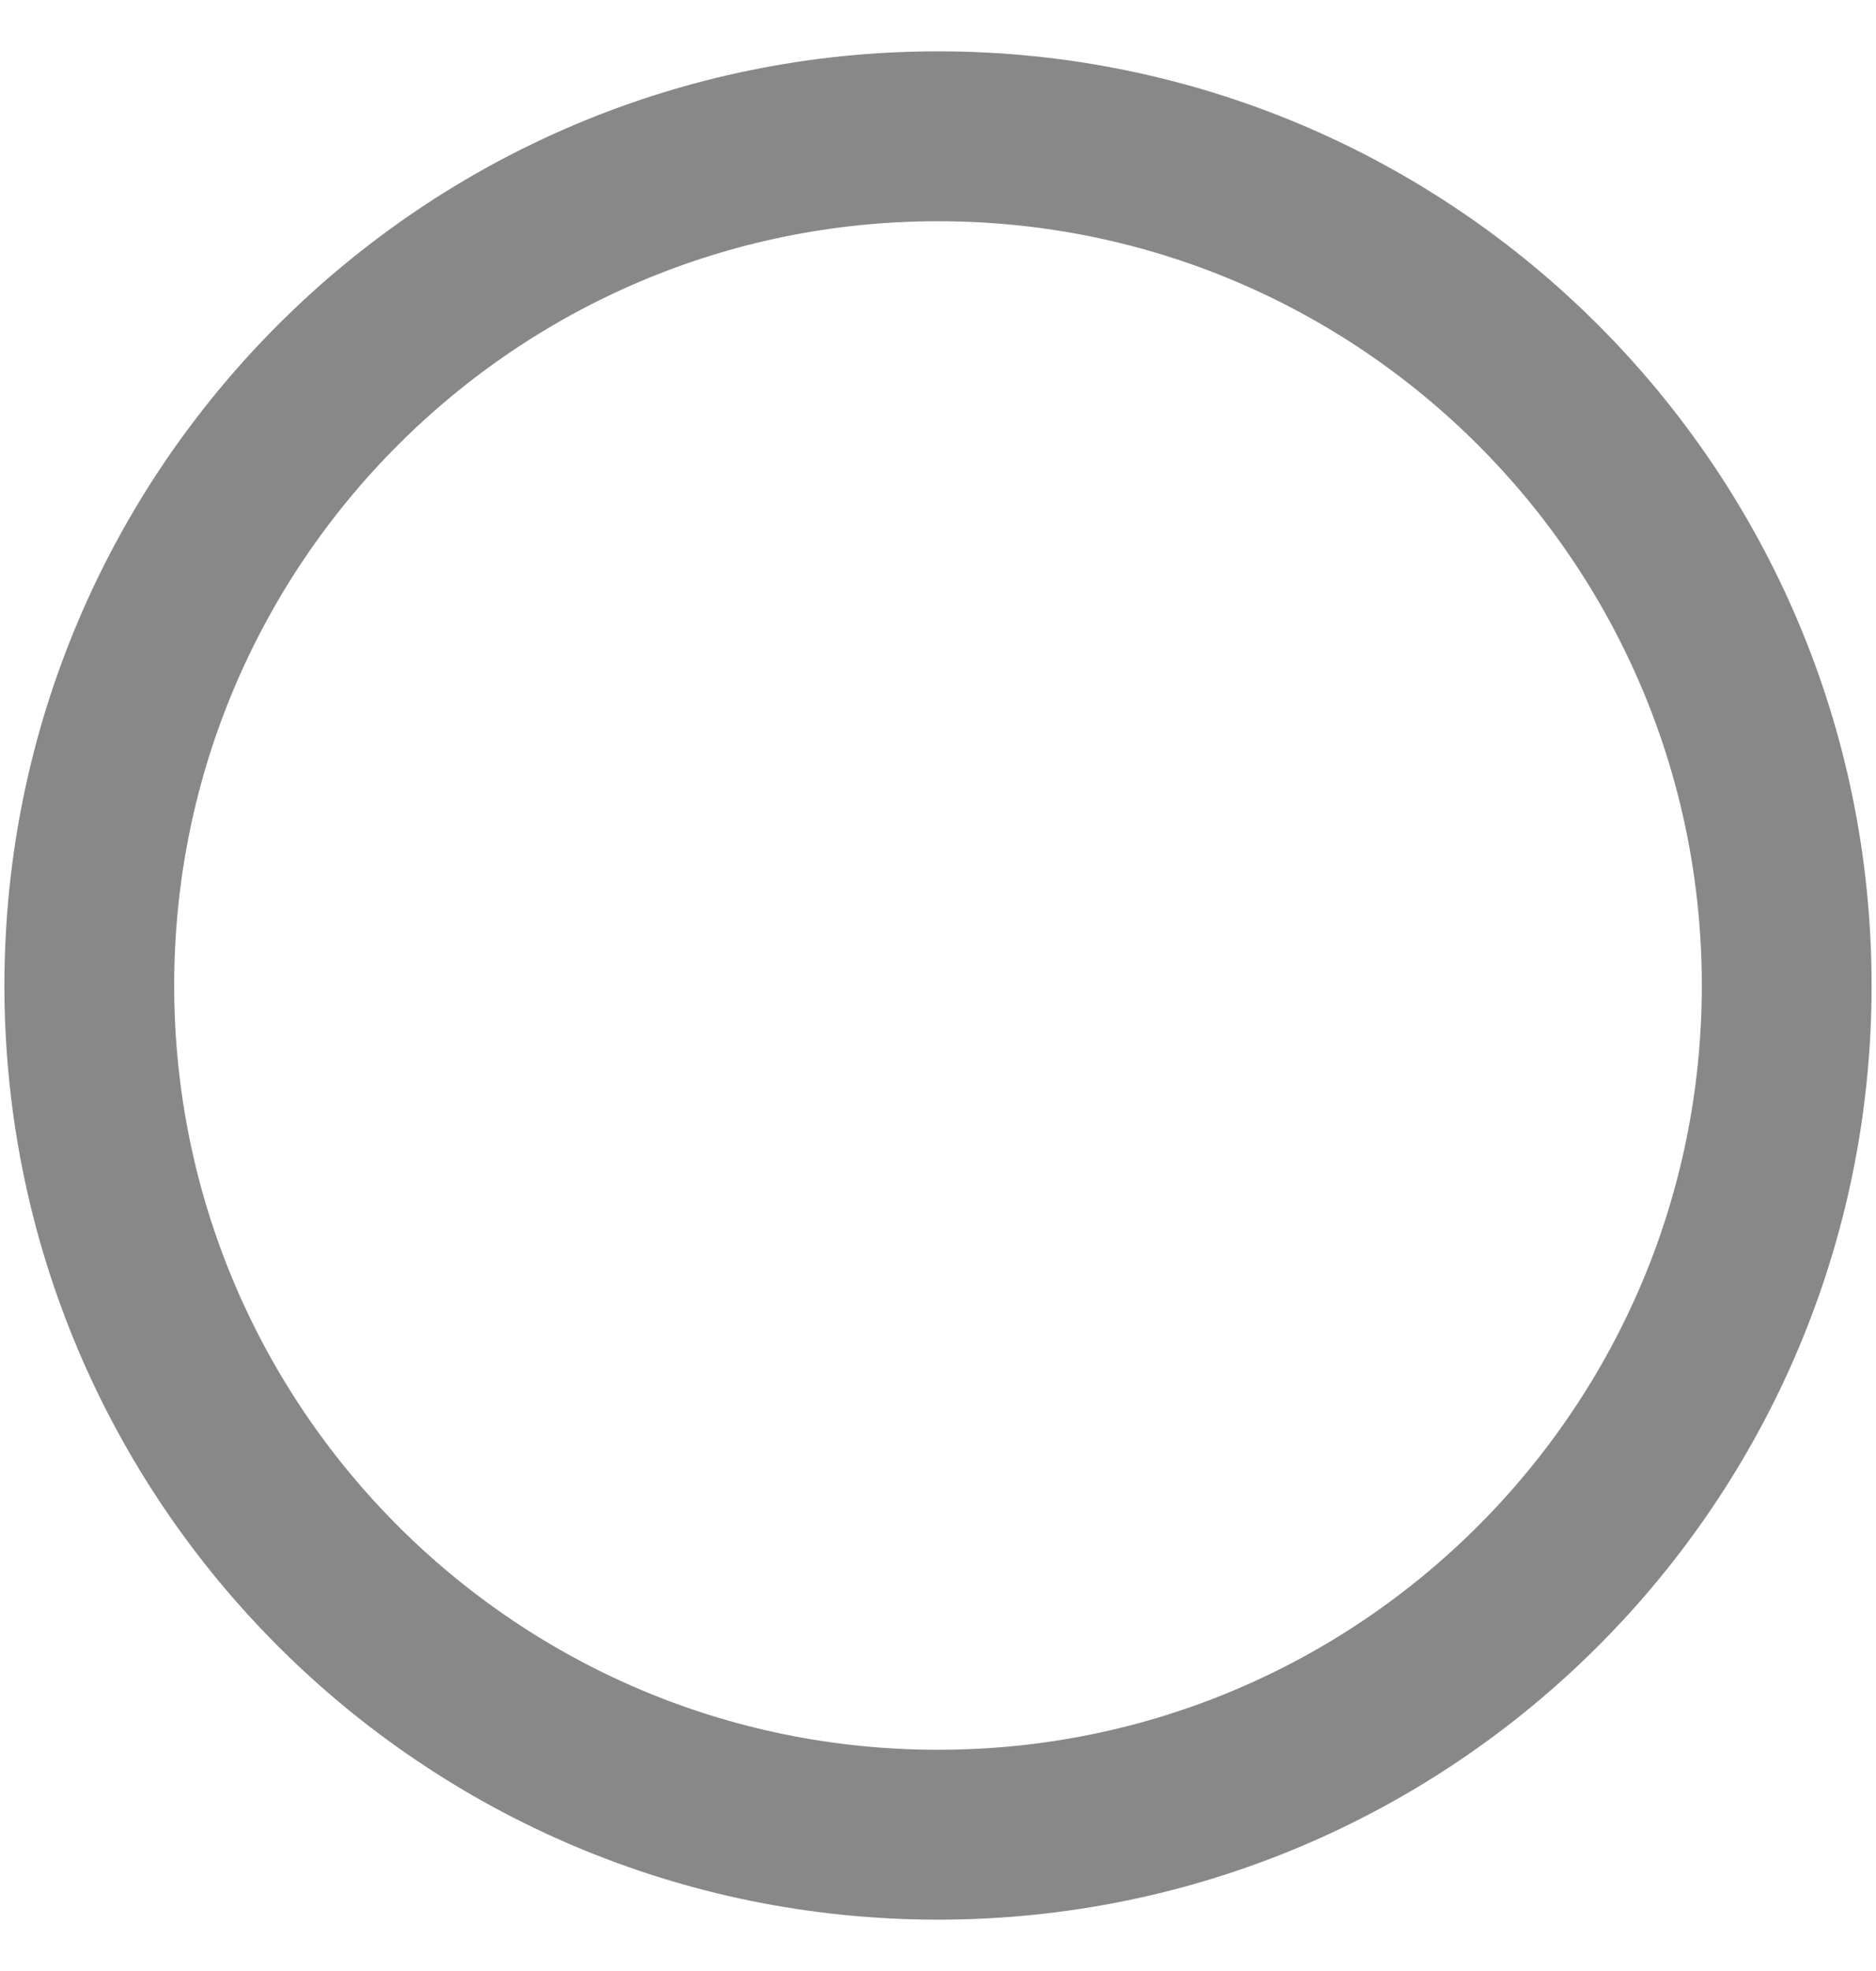 <svg width="20" height="21" viewBox="0 0 20 21" fill="none" xmlns="http://www.w3.org/2000/svg">
<path d="M10 19.548C14.997 19.548 19.048 15.497 19.048 10.5C19.048 5.503 14.997 1.452 10 1.452C5.003 1.452 0.952 5.503 0.952 10.5C0.952 15.497 5.003 19.548 10 19.548Z" stroke="#888888" stroke-width="1.81"/>
</svg>
